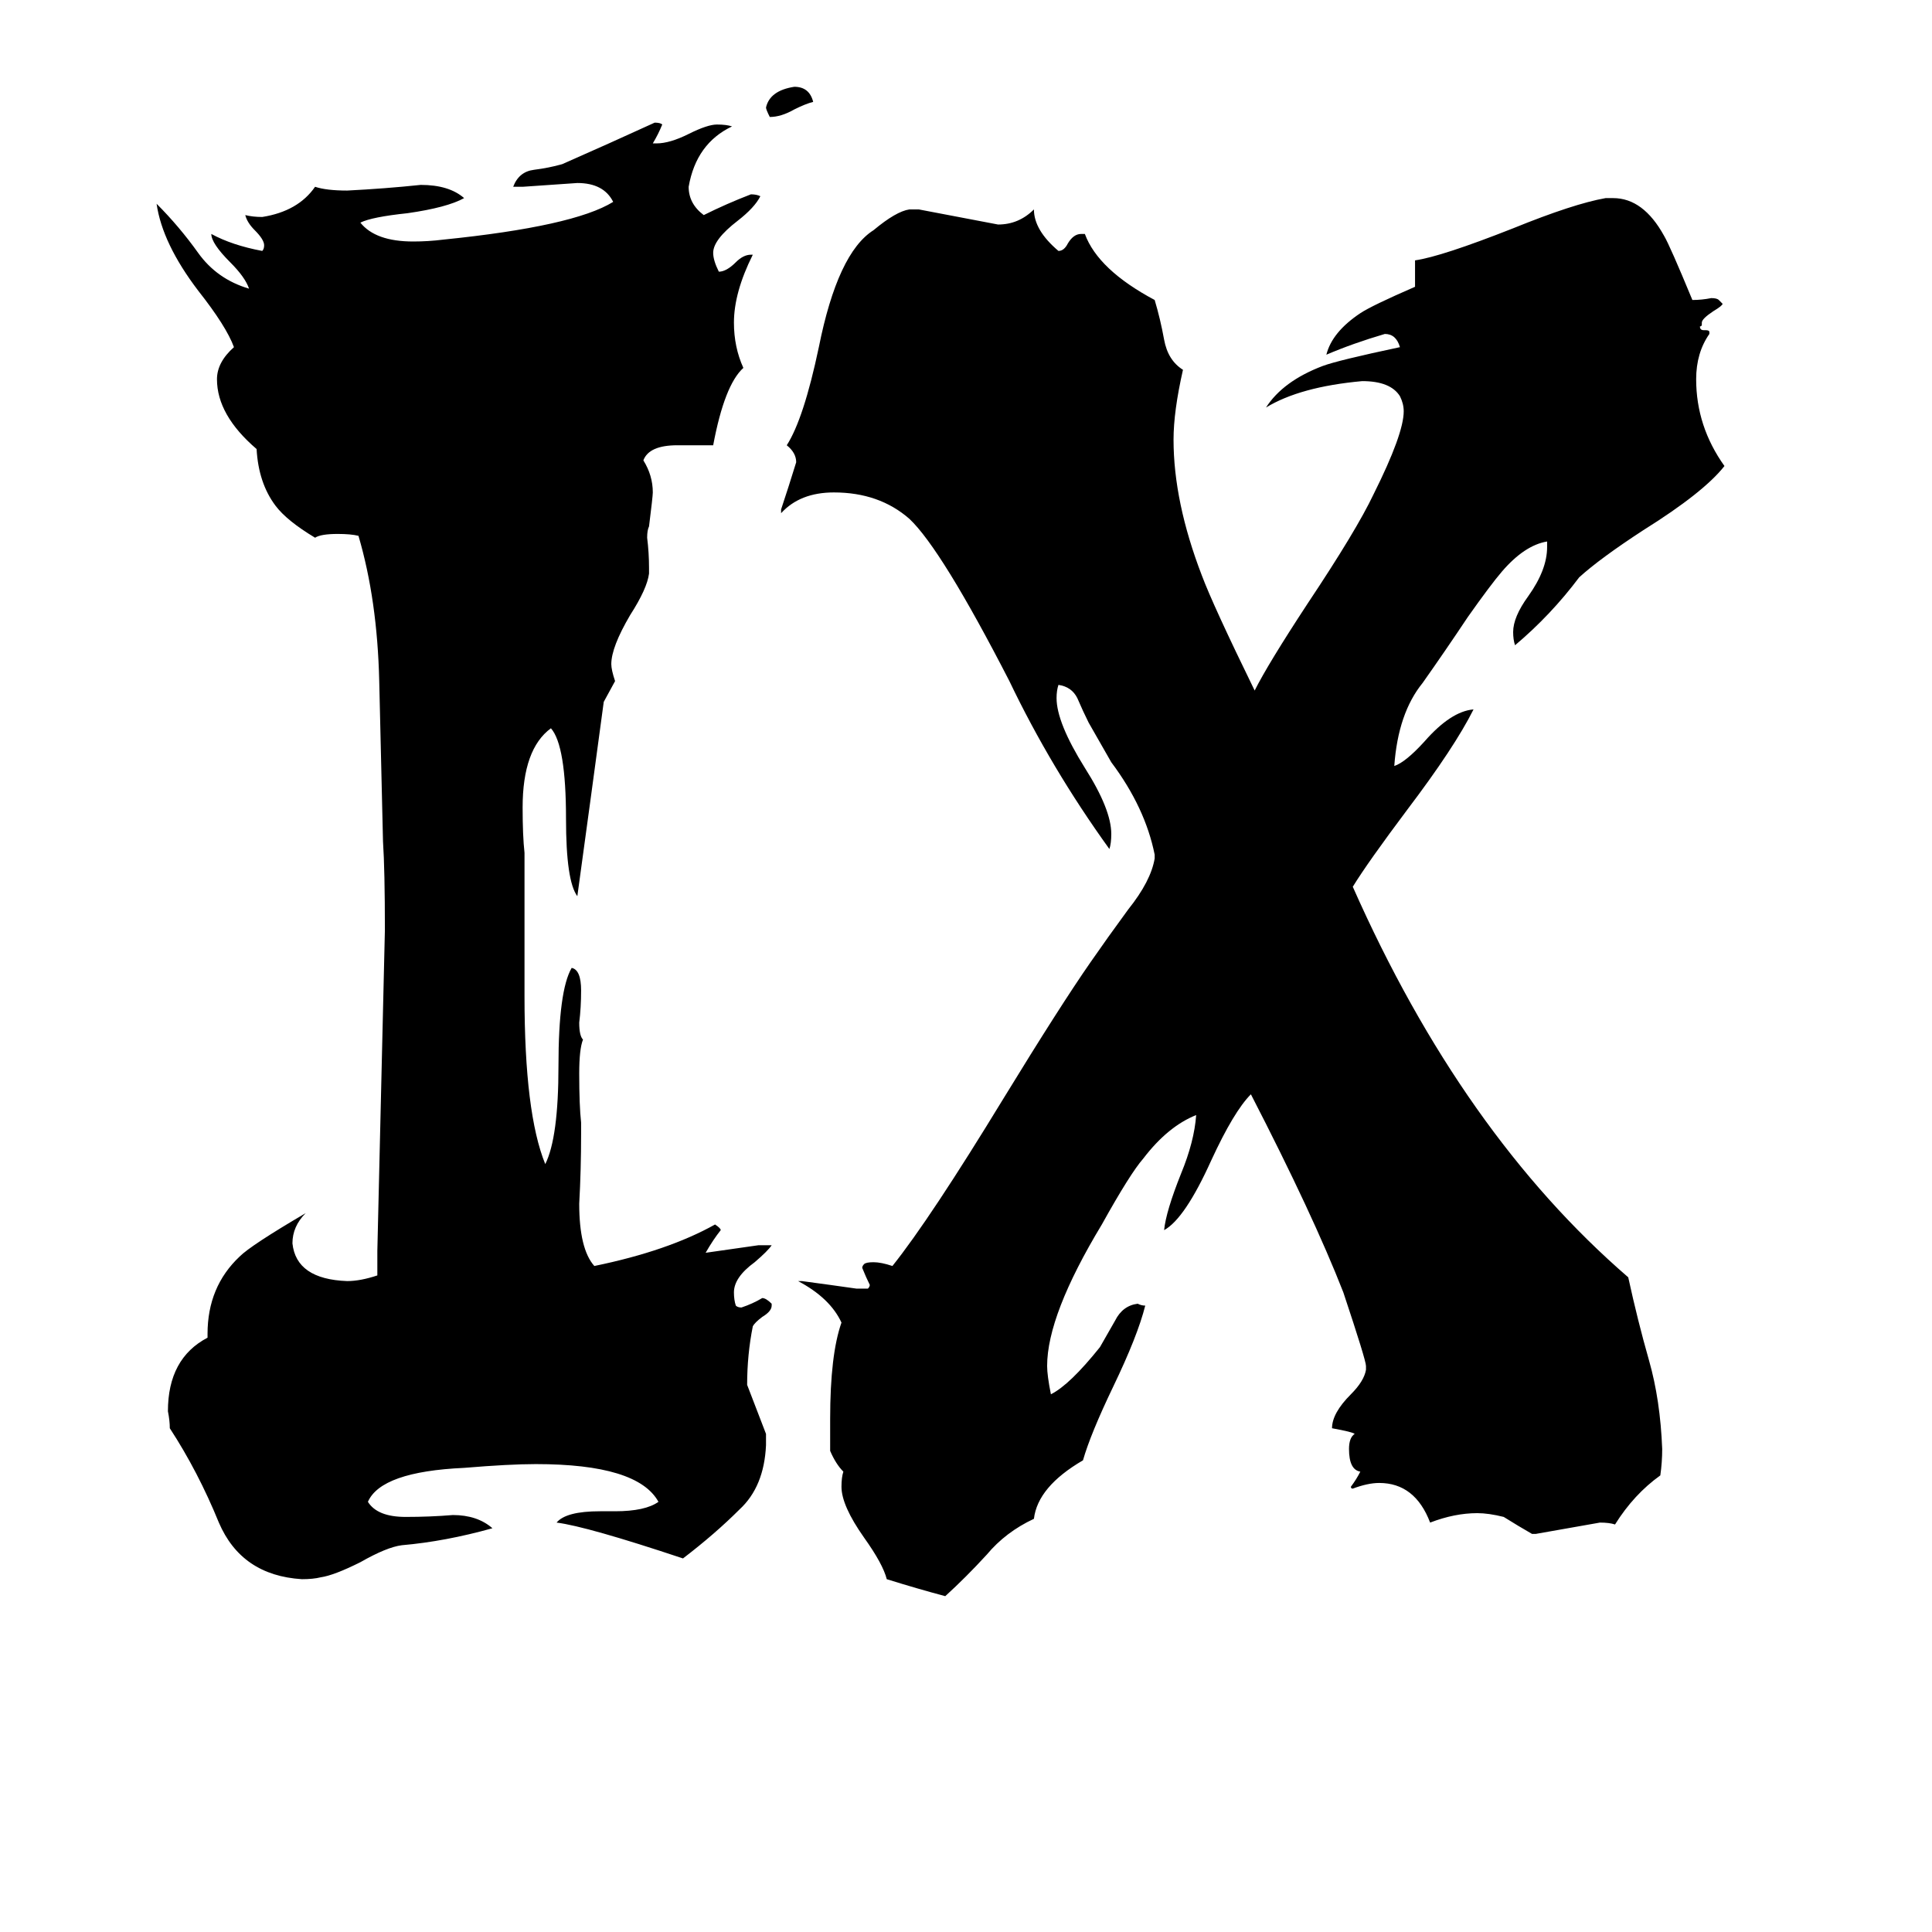 <svg xmlns="http://www.w3.org/2000/svg" viewBox="0 -800 1024 1024">
	<path fill="#000000" d="M814 13H812Q805 9 797 4Q789 2 783 2Q771 2 758 7Q750 -14 731 -14Q725 -14 717 -11Q716 -11 716 -12Q719 -16 721 -20Q715 -21 715 -32Q715 -38 718 -40Q717 -41 706 -43Q706 -51 716 -61Q723 -68 724 -74V-76Q724 -79 712 -115Q696 -156 663 -220Q654 -211 642 -185Q628 -154 617 -148Q618 -158 626 -178Q633 -195 634 -209Q619 -203 606 -186Q599 -178 584 -151Q555 -103 555 -76Q555 -71 557 -61Q567 -66 583 -86Q587 -93 591 -100Q595 -108 603 -109Q605 -108 607 -108Q603 -92 590 -65Q578 -40 574 -26Q550 -12 548 5Q533 12 523 24Q512 36 501 46Q486 42 470 37Q468 29 458 15Q446 -2 446 -12Q446 -17 447 -20Q443 -24 440 -31V-48Q440 -82 446 -99Q440 -112 423 -121H425Q440 -119 454 -117H460Q461 -118 461 -119Q459 -123 457 -128Q457 -129 458 -130Q459 -131 463 -131Q467 -131 473 -129Q493 -154 532 -218Q562 -267 578 -290Q587 -303 598 -318Q610 -333 612 -345V-347Q607 -372 589 -396L577 -417Q574 -423 571 -430Q568 -436 561 -437Q560 -434 560 -430Q560 -417 575 -393Q589 -371 589 -358Q589 -353 588 -350Q557 -393 535 -439Q499 -509 482 -525Q466 -539 442 -539Q424 -539 414 -528V-530Q418 -542 422 -555Q422 -560 417 -564Q426 -578 434 -616Q444 -666 463 -678Q475 -688 482 -689H487Q508 -685 529 -681Q540 -681 548 -689Q548 -678 561 -667Q564 -667 566 -671Q569 -676 573 -676H575Q582 -657 612 -641Q615 -631 617 -620Q619 -609 627 -604Q622 -582 622 -567Q622 -534 637 -495Q643 -479 665 -434Q672 -448 693 -480Q719 -519 728 -538Q744 -570 744 -582Q744 -586 742 -590Q737 -598 722 -598Q689 -595 671 -584Q680 -598 701 -606Q709 -609 742 -616Q740 -623 734 -623Q717 -618 703 -612Q706 -624 721 -634Q727 -638 750 -648V-662Q764 -664 802 -679Q834 -692 851 -695H855Q871 -695 882 -675Q885 -670 897 -641Q902 -641 907 -642Q910 -642 911 -641Q912 -640 913 -639Q913 -638 908 -635Q902 -631 902 -629V-628Q902 -627 901 -627Q901 -625 903 -625H904Q906 -625 906 -624V-623Q899 -613 899 -599Q899 -574 914 -553Q903 -539 871 -519Q848 -504 837 -494Q822 -474 803 -458Q802 -461 802 -465Q802 -473 810 -484Q820 -498 820 -510V-513Q808 -511 796 -497Q790 -490 778 -473Q766 -455 754 -438Q741 -422 739 -394Q745 -396 755 -407Q769 -423 781 -424Q771 -404 746 -371Q725 -343 717 -330Q775 -199 863 -123Q868 -100 874 -79Q880 -58 881 -32Q881 -25 880 -18Q866 -8 856 8Q853 7 848 7Q831 10 814 13ZM406 -40V-34Q405 -12 392 0Q379 13 362 26Q311 9 295 7Q300 1 318 1H326Q342 1 349 -4Q338 -24 284 -24Q270 -24 246 -22Q202 -20 195 -4Q200 4 215 4Q228 4 240 3Q253 3 261 10Q236 17 213 19Q205 20 191 28Q177 35 170 36Q166 37 160 37Q128 35 116 7Q105 -20 90 -43Q90 -47 89 -52Q89 -80 110 -91V-93Q110 -118 127 -134Q133 -140 162 -157Q155 -150 155 -141Q157 -122 184 -121Q191 -121 200 -124V-137Q202 -222 204 -307Q204 -339 203 -354Q202 -397 201 -439Q200 -482 190 -516Q186 -517 179 -517Q170 -517 167 -515Q152 -524 146 -532Q137 -544 136 -562Q115 -580 115 -599Q115 -608 124 -616Q120 -627 105 -646Q86 -671 83 -692Q95 -680 105 -666Q115 -652 132 -647Q130 -653 122 -661Q112 -671 112 -676Q123 -670 139 -667Q140 -668 140 -670Q140 -673 135 -678Q131 -682 130 -686Q134 -685 139 -685Q158 -688 167 -701Q173 -699 184 -699Q204 -700 223 -702Q238 -702 246 -695Q237 -690 216 -687Q197 -685 191 -682Q199 -672 219 -672Q227 -672 235 -673Q304 -680 325 -693Q320 -703 306 -703Q292 -702 277 -701H272Q275 -709 283 -710Q291 -711 298 -713Q323 -724 347 -735Q350 -735 351 -734Q349 -729 346 -724H348Q355 -724 365 -729Q375 -734 380 -734Q385 -734 388 -733Q369 -724 365 -701Q365 -692 373 -686Q385 -692 398 -697Q401 -697 403 -696Q400 -690 391 -683Q378 -673 378 -666Q378 -662 381 -656Q385 -656 390 -661Q394 -665 398 -665H399Q389 -645 389 -629Q389 -616 394 -605Q384 -596 378 -564H359Q344 -564 341 -556Q346 -548 346 -539Q346 -537 344 -521Q343 -519 343 -515Q344 -507 344 -499V-496Q343 -488 334 -474Q324 -457 324 -448Q324 -445 326 -439L320 -428Q313 -376 306 -325Q300 -333 300 -366Q300 -405 292 -414Q277 -403 277 -372Q277 -357 278 -348V-272Q278 -210 289 -183Q296 -197 296 -235Q296 -275 303 -287Q308 -286 308 -275Q308 -266 307 -258Q307 -251 309 -249Q307 -244 307 -231Q307 -214 308 -205V-199Q308 -180 307 -162Q307 -138 315 -129Q354 -137 379 -151Q382 -149 382 -148Q378 -143 374 -136Q388 -138 402 -140H409Q407 -137 400 -131Q389 -123 389 -115Q389 -111 390 -108Q391 -107 393 -107Q399 -109 404 -112Q406 -112 409 -109V-108Q409 -105 404 -102Q400 -99 399 -97Q396 -82 396 -66Q401 -53 406 -40ZM431 -746Q427 -745 421 -742Q414 -738 408 -738Q406 -742 406 -743Q408 -752 421 -754Q429 -754 431 -746Z"/>
</svg>